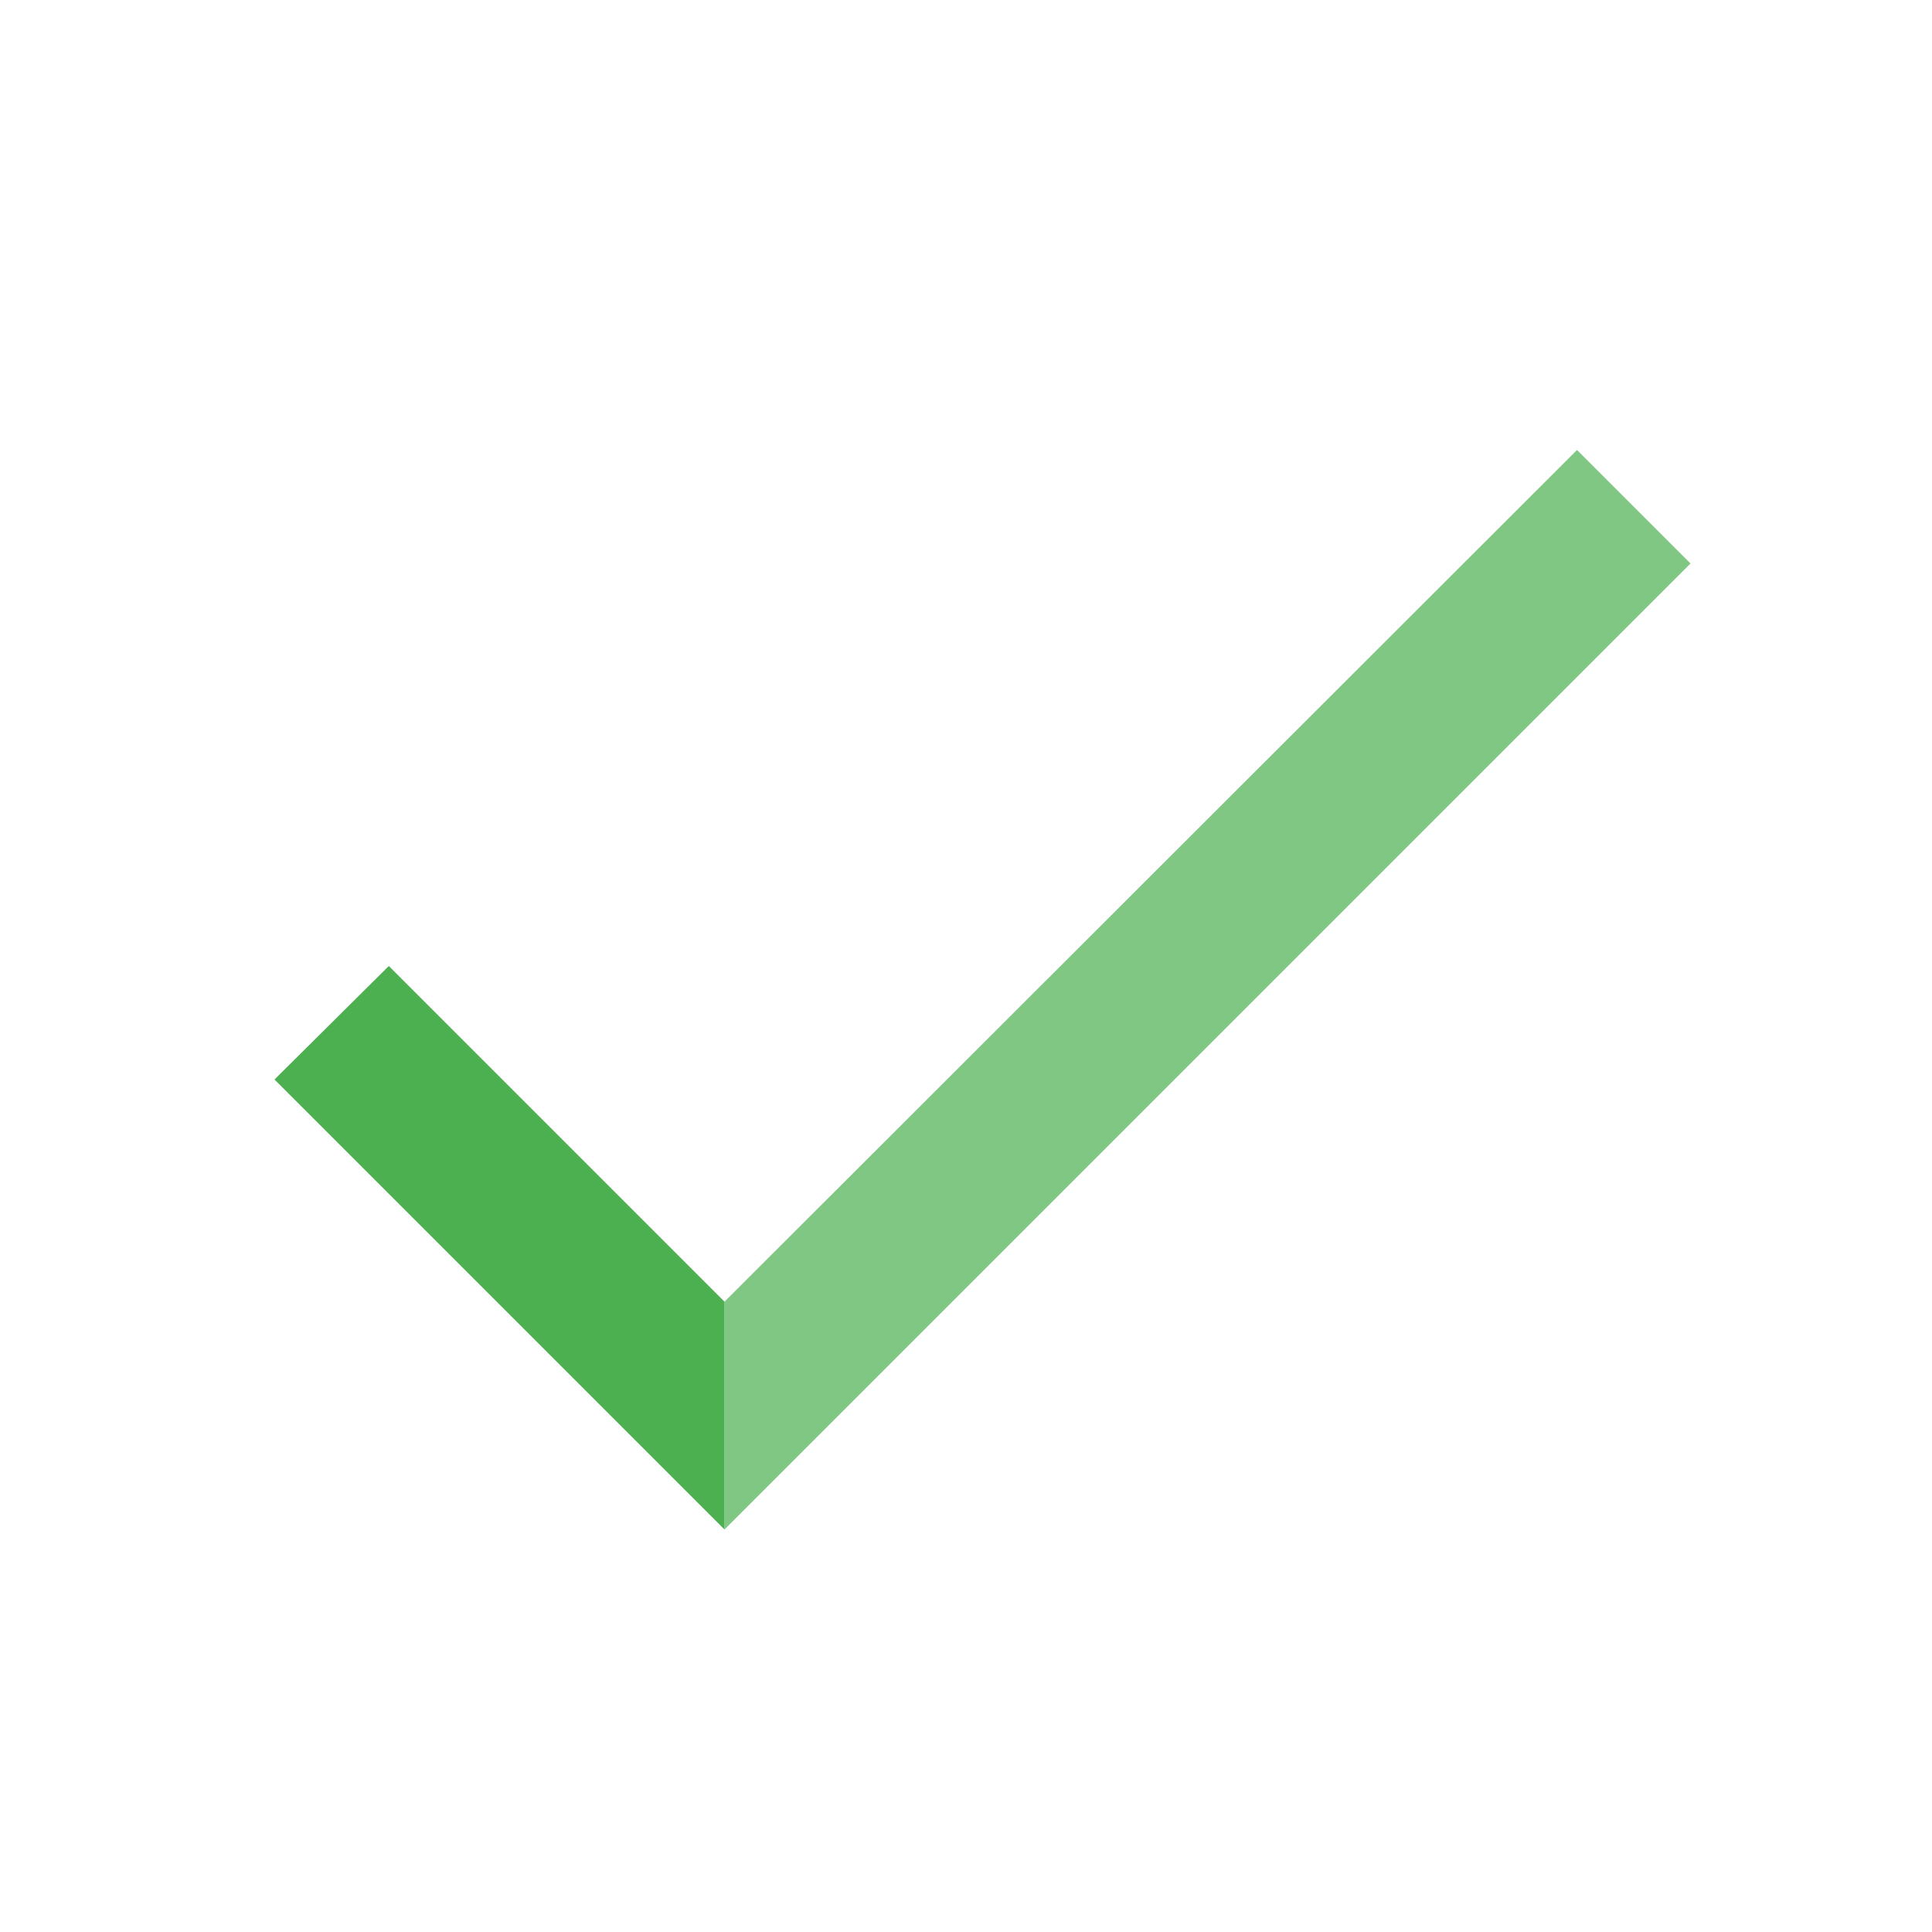 <svg version="1.1" xmlns="http://www.w3.org/2000/svg" viewBox="0 0 24 24" enable-background="new 0 0 24 24"><path fill="none" d="M0,0h24v24H0V0z"/><path fill="#81C784" d="M9,19L21,7l-1.41-1.41L9,16.17V19z"/><path fill="#4CAF50" d="M9,16.17L4.83,12l-1.42,1.41L9,19V16.17z"/></svg>
